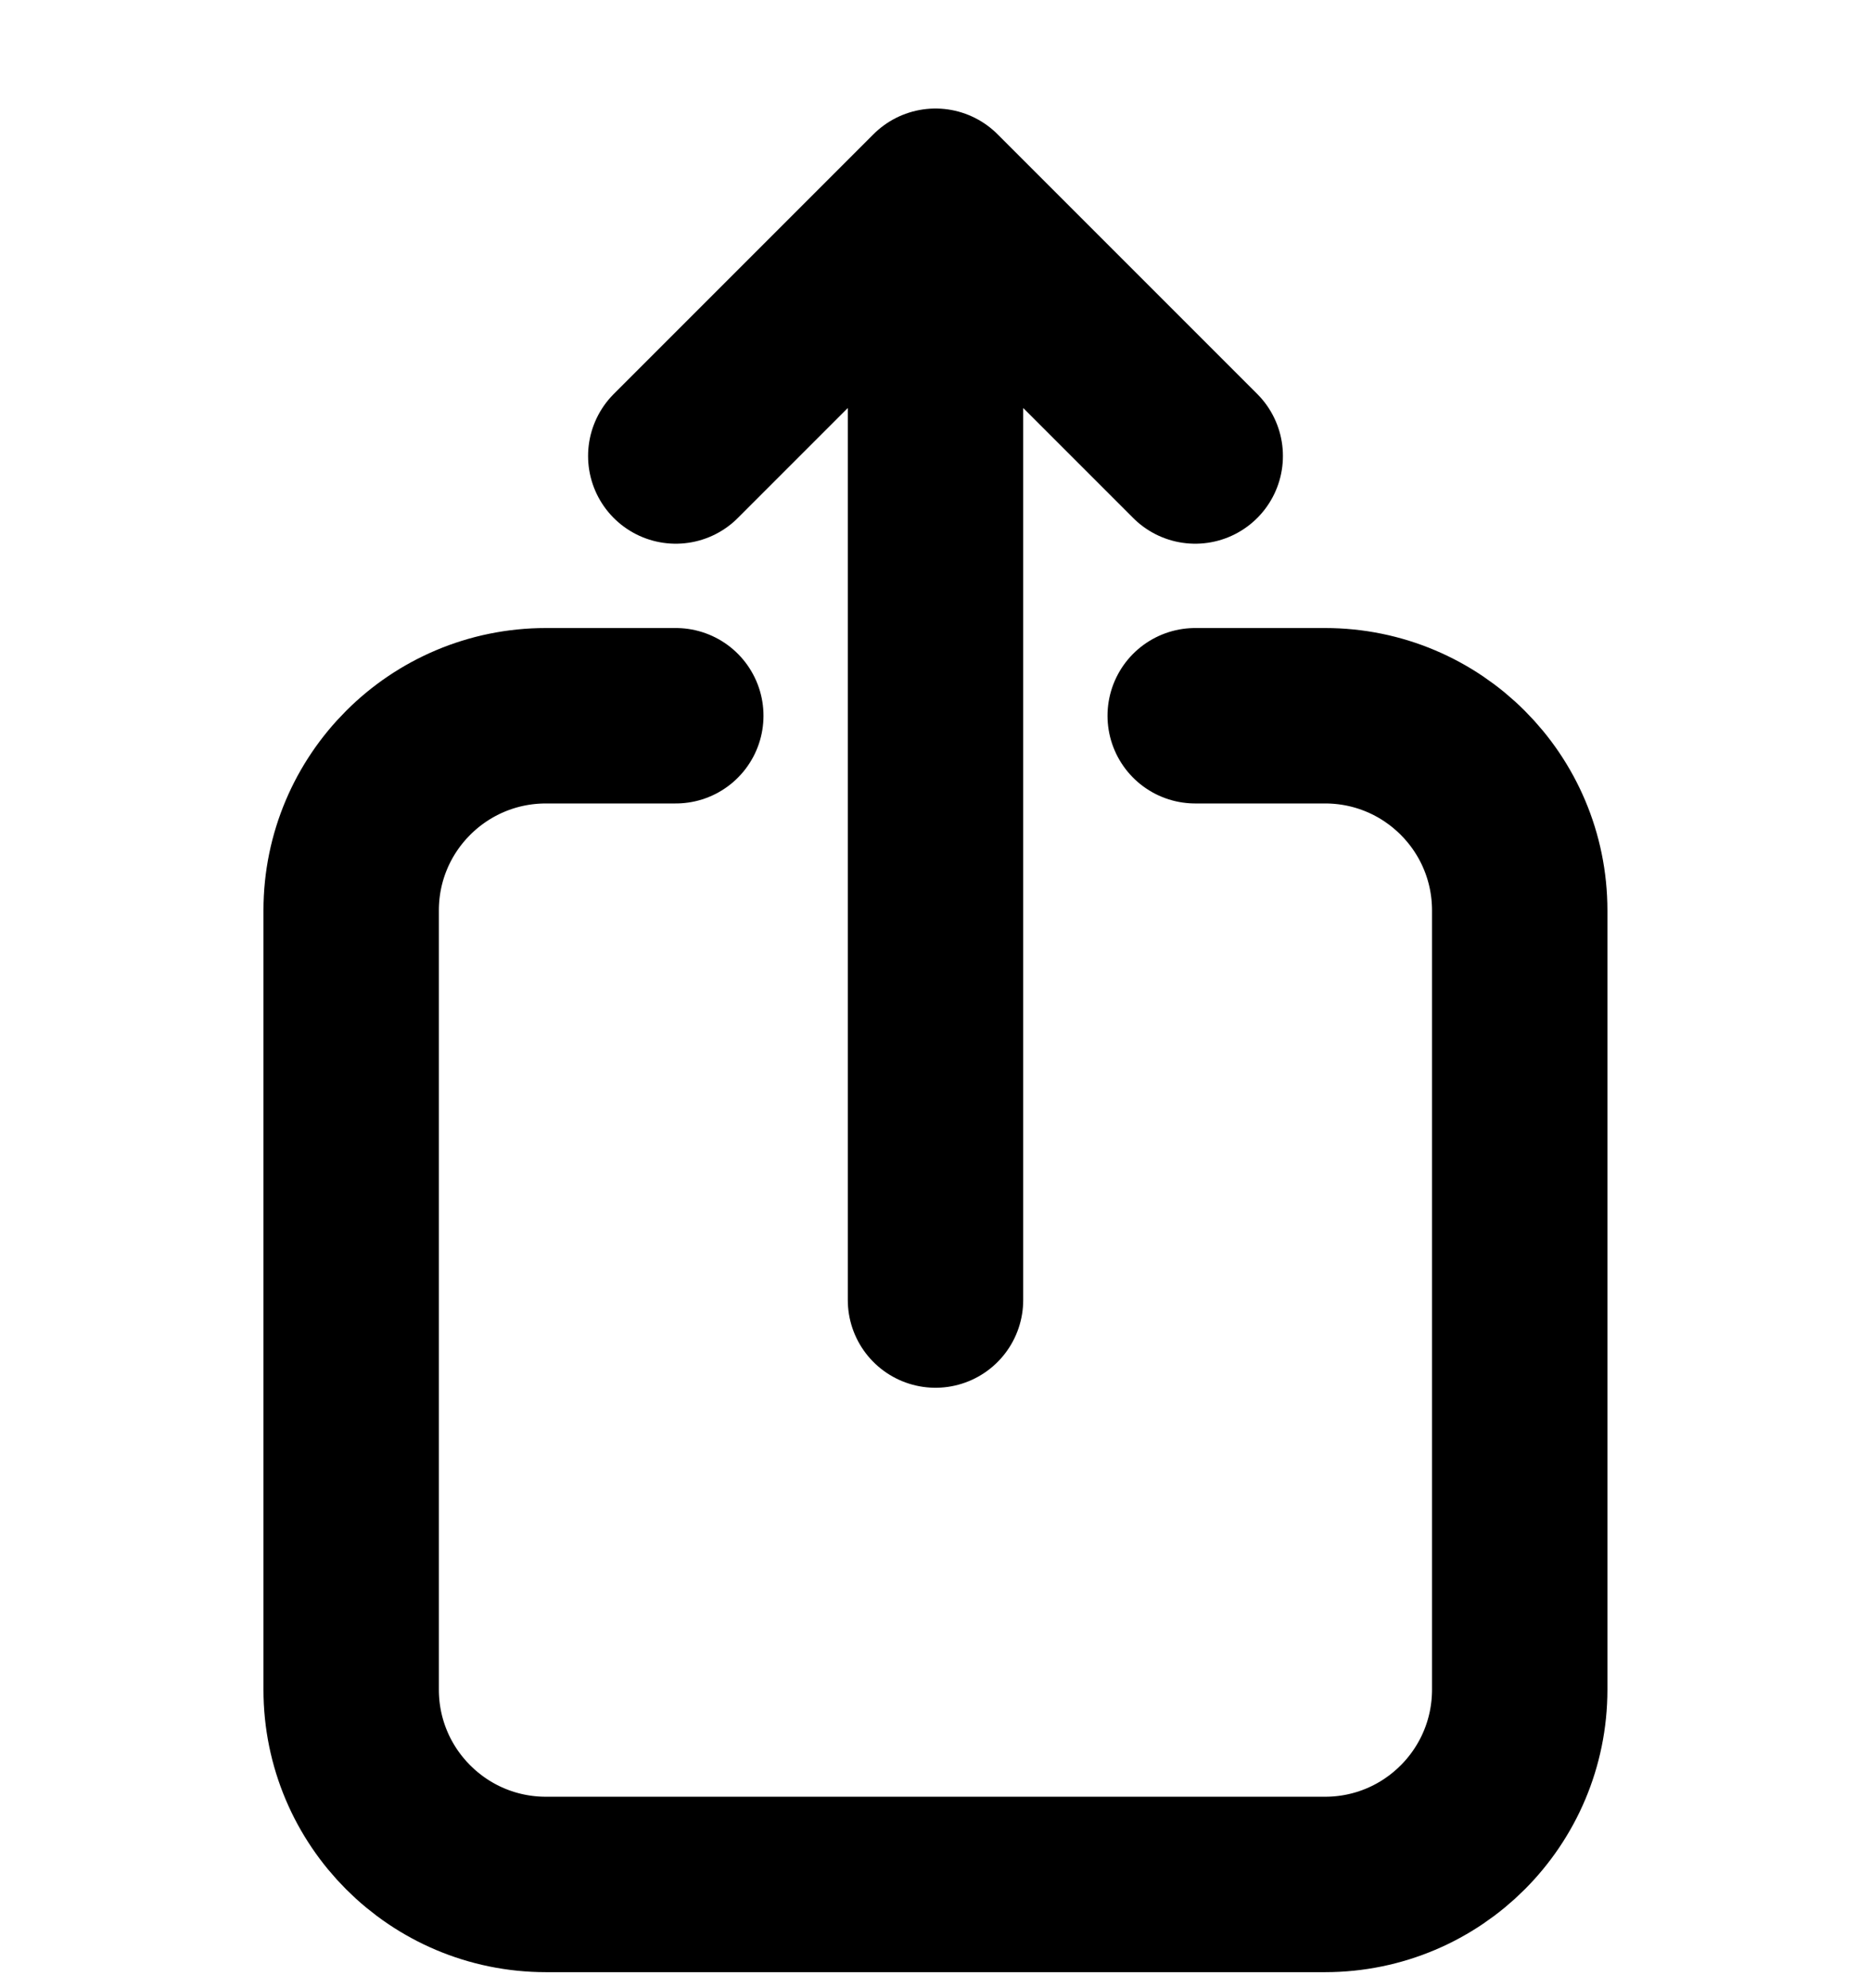<svg width="16" height="17" viewBox="0 0 16 17" fill="none" xmlns="http://www.w3.org/2000/svg">
<g clip-path="url(#clip0_1243_4862)">
<path d="M5.779 6.12H4.669C3.749 6.12 3.003 6.865 3.003 7.785V14.447C3.003 15.367 3.749 16.113 4.669 16.113H11.331C12.251 16.113 12.996 15.367 12.996 14.447V7.785C12.996 6.865 12.251 6.12 11.331 6.12H10.221M10.221 3.899L8 1.678M8 1.678L5.779 3.899M8 1.678L8 11.116" stroke="black" stroke-width="1.5" stroke-linecap="round" stroke-linejoin="round"/>
</g>
<defs>
<clipPath id="clip0_1243_4862">
<rect width="16" height="16" fill="white" transform="translate(0 0.895)"/>
</clipPath>
</defs>
</svg>
